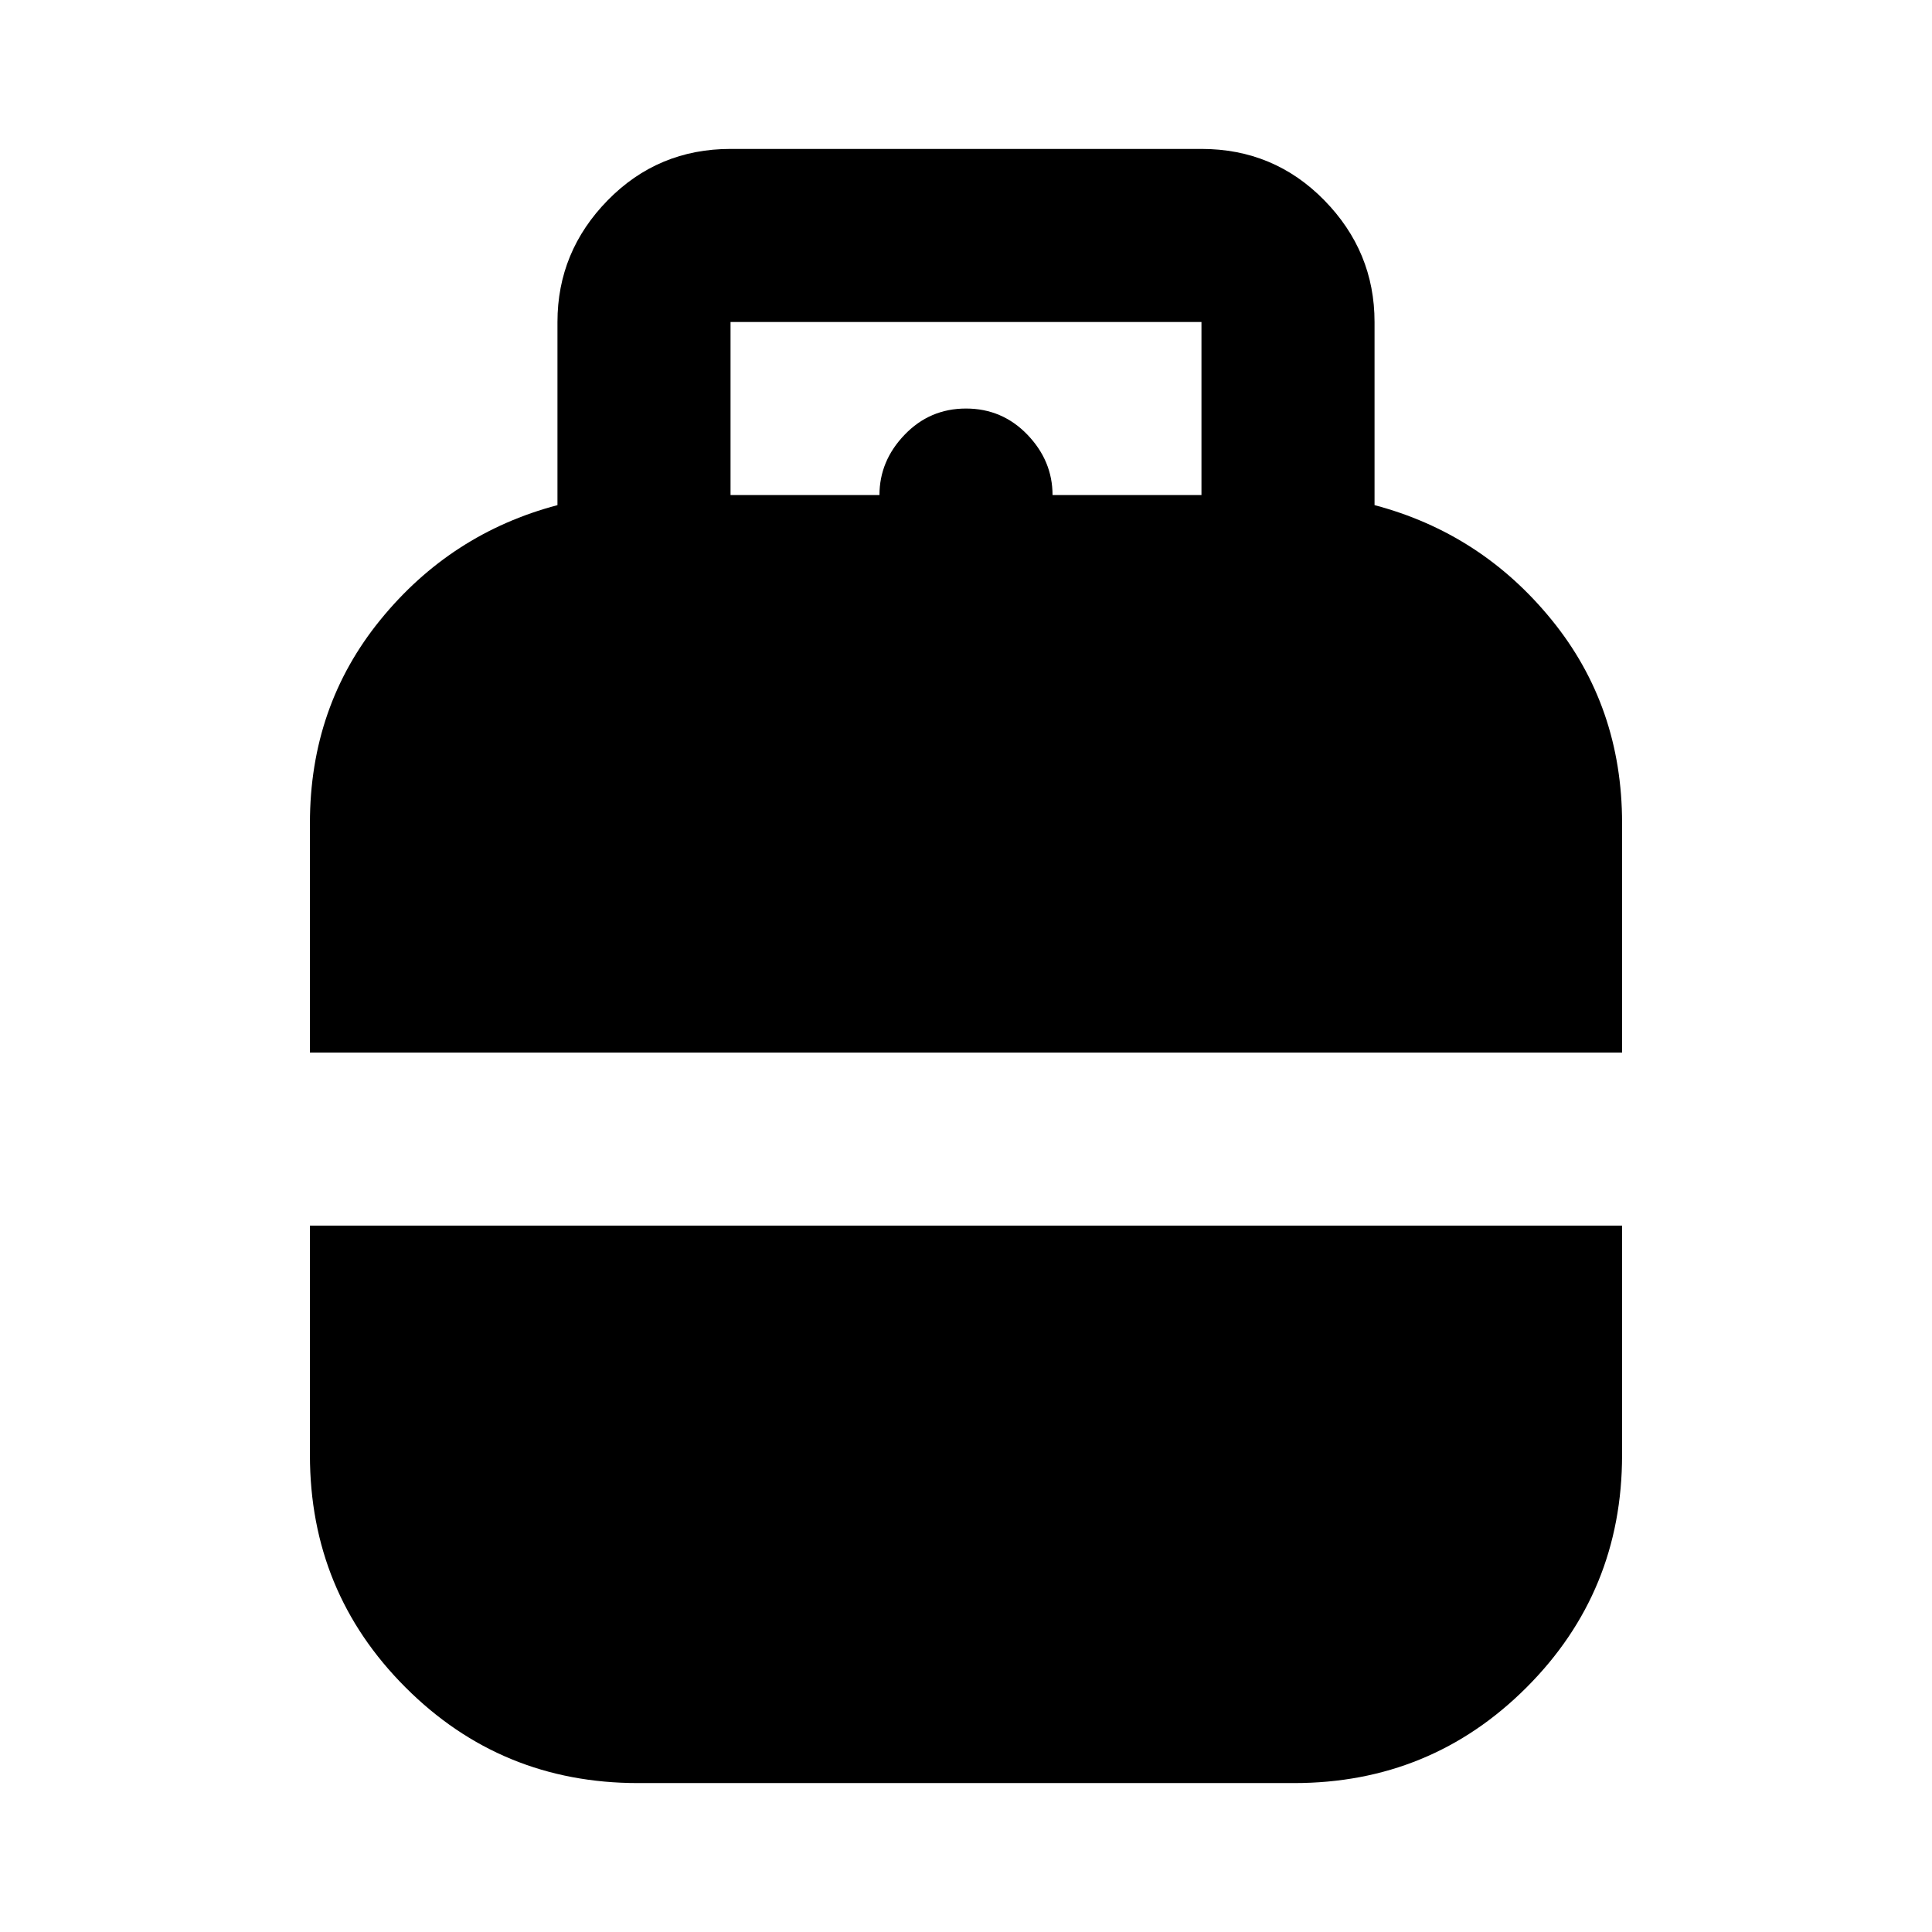 <svg xmlns="http://www.w3.org/2000/svg" height="24" width="24"><path d="M3.85 13.075v-2.85q0-1.45.875-2.525t2.2-1.425V4q0-.875.625-1.513.625-.637 1.525-.637h5.85q.9 0 1.525.637.625.638.625 1.513v2.275q1.325.35 2.2 1.425.875 1.075.875 2.525v2.85ZM9.075 6.15h1.85q0-.425.313-.75.312-.325.762-.325t.763.325q.312.325.312.75h1.85V4h-5.85Zm-1.15 16q-1.7 0-2.887-1.188-1.188-1.187-1.188-2.887v-2.85h16.3v2.85q0 1.7-1.187 2.887-1.188 1.188-2.888 1.188Z"/></svg>